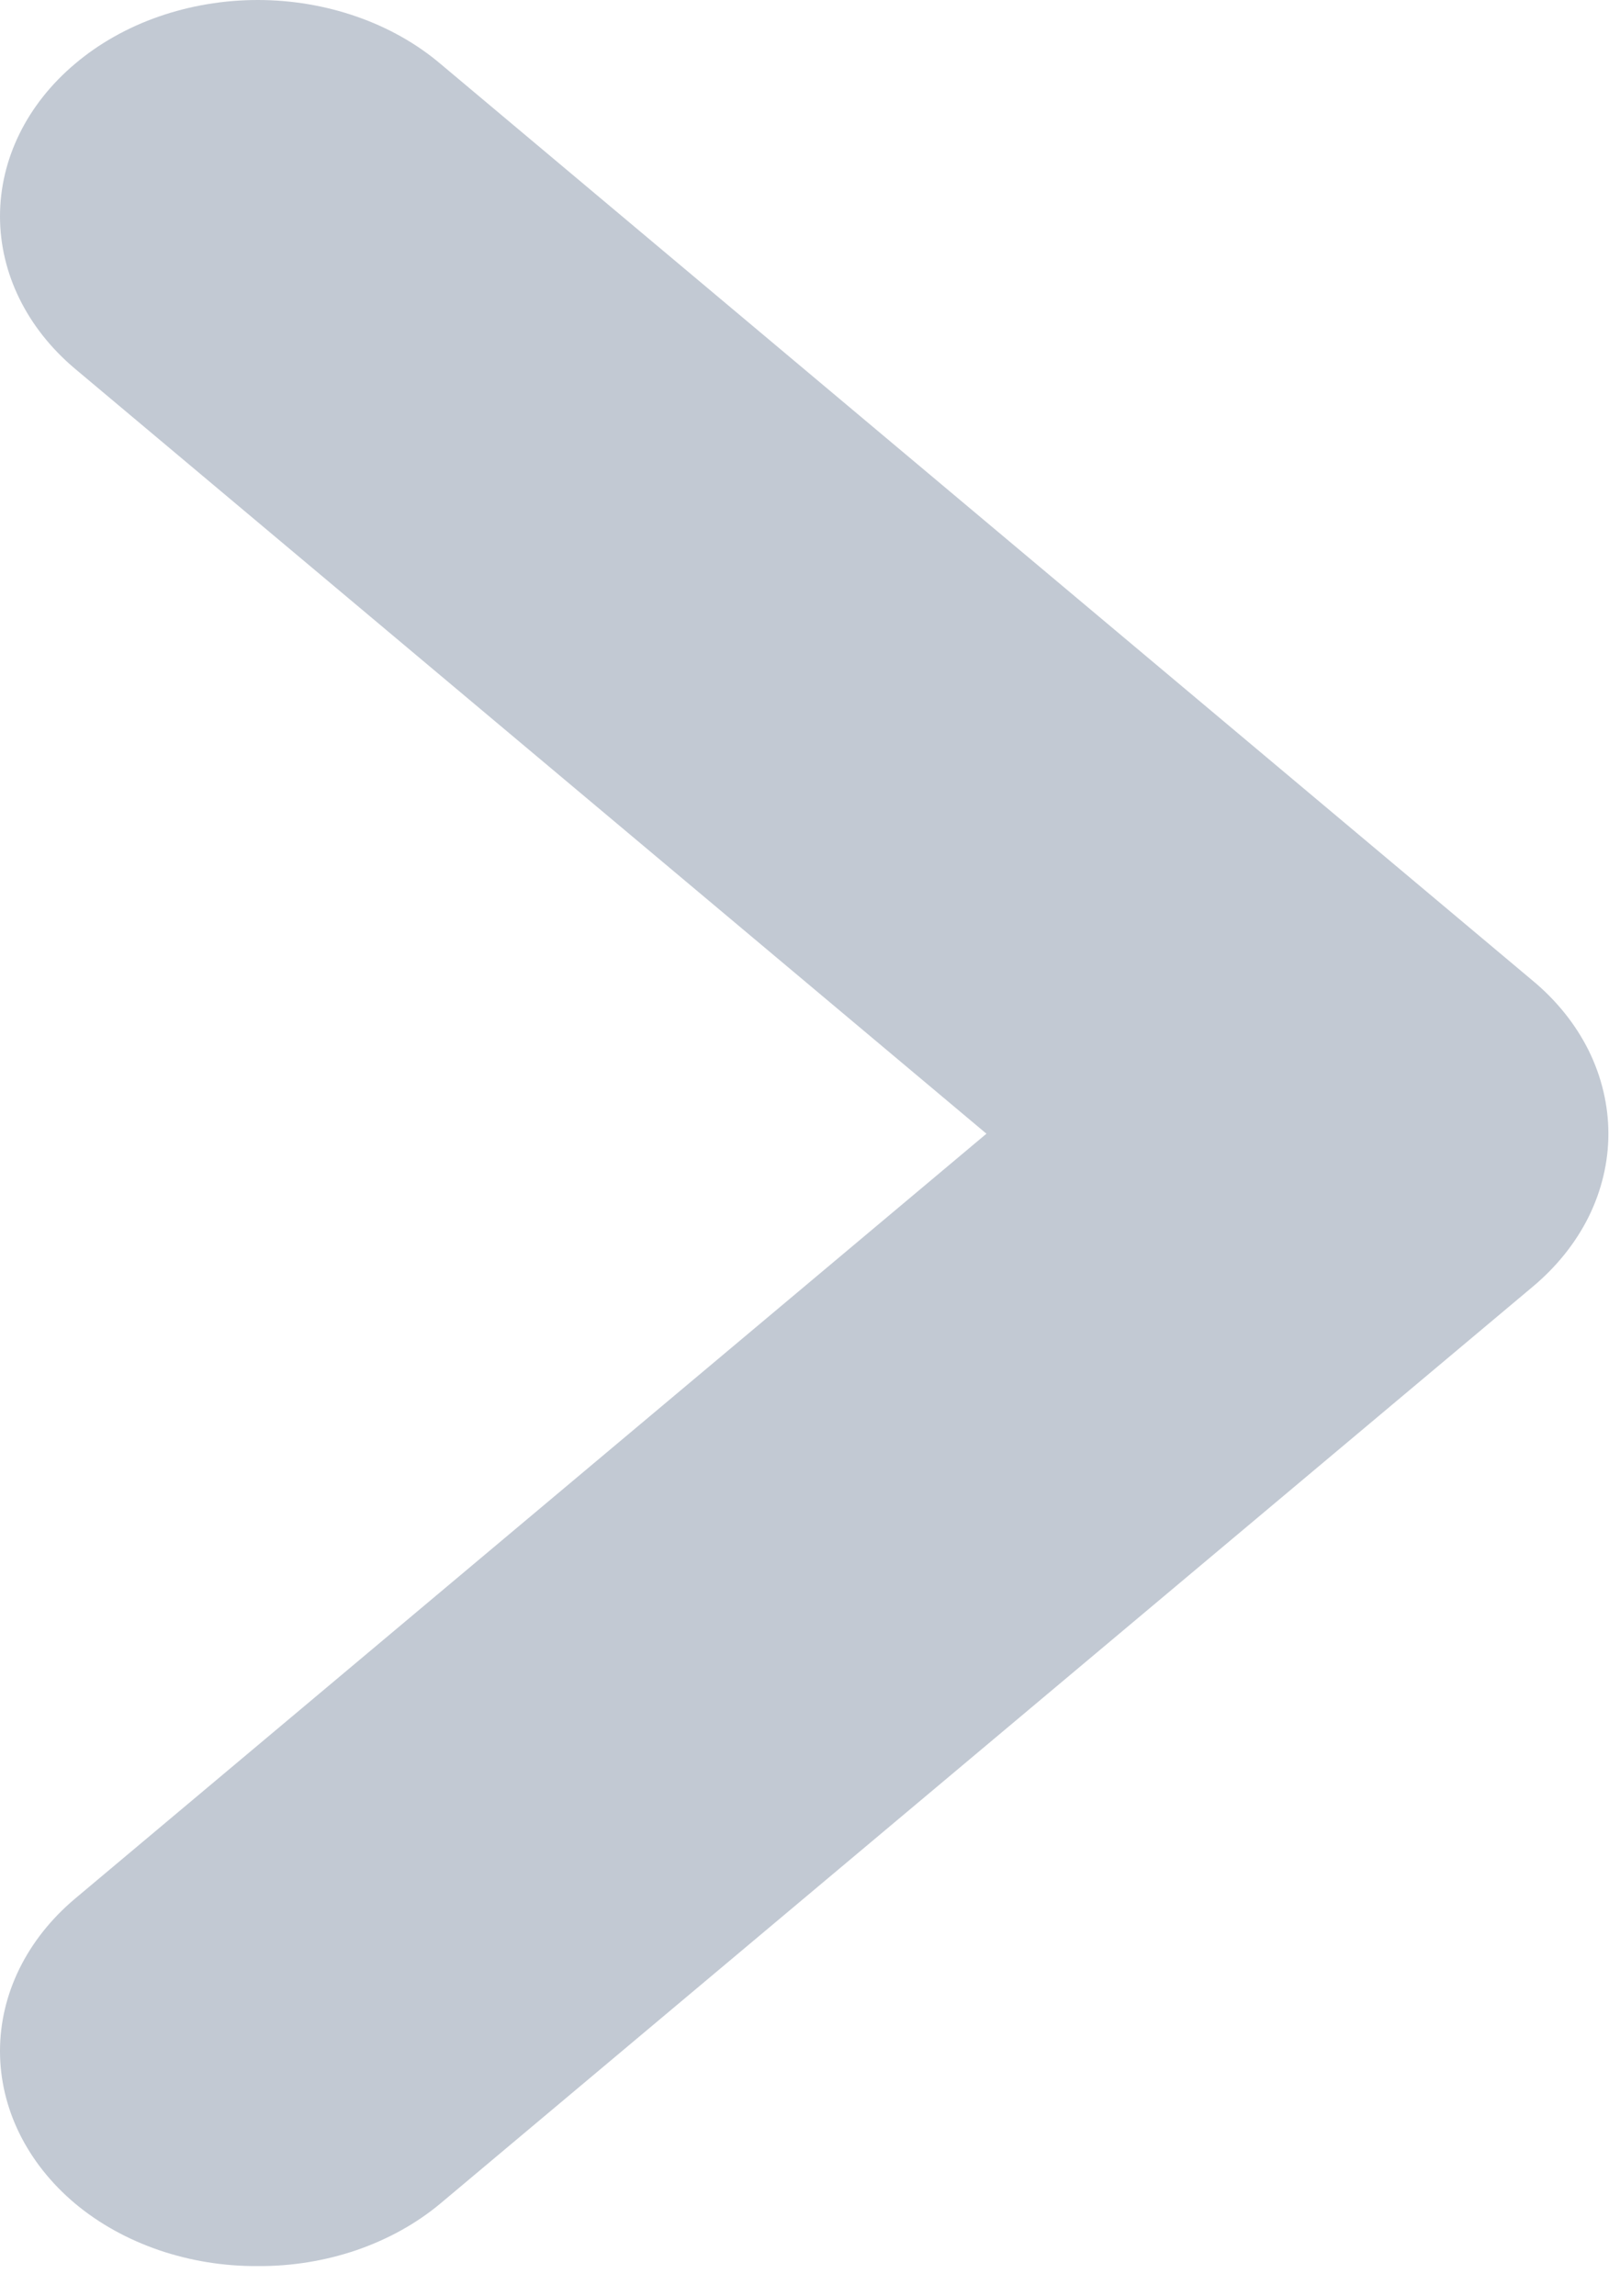 <svg width="12" height="17" viewBox="0 0 12 17" fill="none" xmlns="http://www.w3.org/2000/svg">
<path d="M11.35 7.259L3.263 0.473C3.086 0.323 2.875 0.204 2.642 0.123C2.41 0.042 2.161 0 1.909 0C1.657 0 1.408 0.042 1.175 0.123C0.943 0.204 0.732 0.323 0.555 0.473C0.199 0.773 0 1.179 0 1.602C0 2.024 0.199 2.43 0.555 2.73L7.307 8.395L0.555 14.06C0.199 14.36 0 14.765 0 15.188C0 15.611 0.199 16.016 0.555 16.316C0.733 16.465 0.944 16.582 1.177 16.662C1.409 16.741 1.658 16.782 1.909 16.78C2.16 16.782 2.409 16.741 2.641 16.662C2.873 16.582 3.085 16.465 3.263 16.316L11.35 9.531C11.529 9.382 11.671 9.205 11.768 9.01C11.864 8.815 11.914 8.606 11.914 8.395C11.914 8.184 11.864 7.974 11.768 7.779C11.671 7.584 11.529 7.407 11.35 7.259Z" fill="#C2C9D3"/>
</svg>
